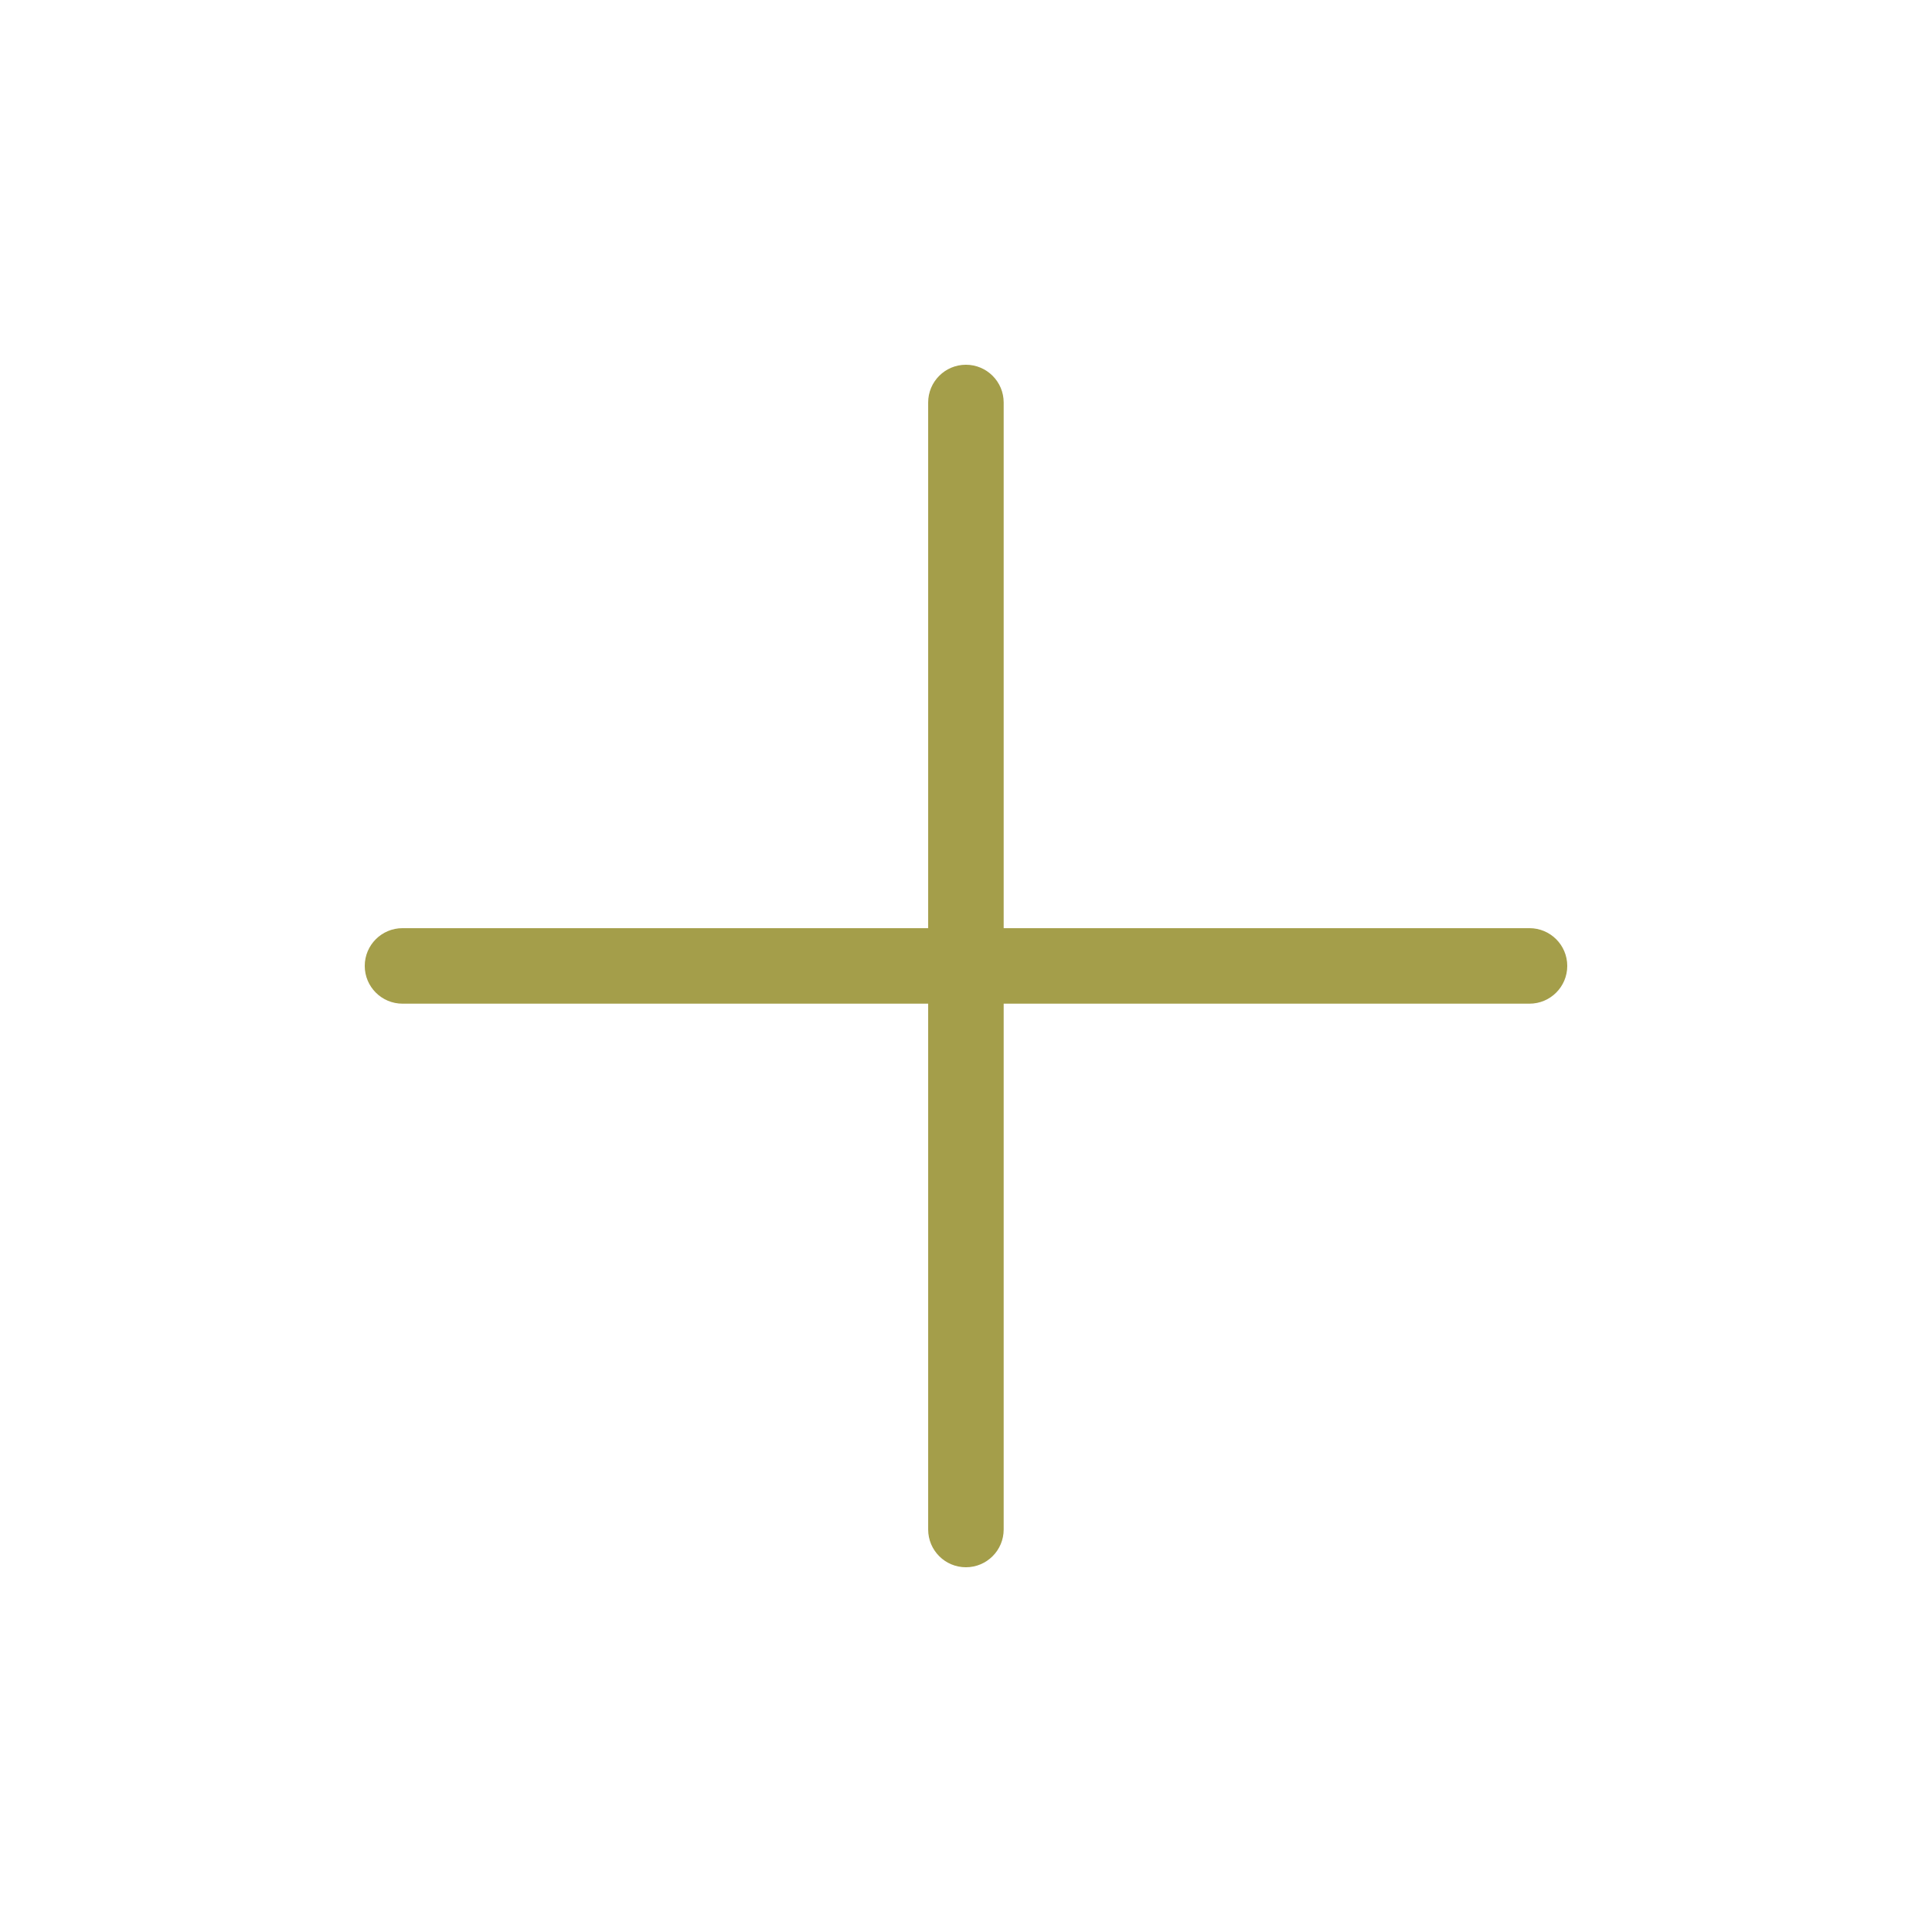 <svg width="24" height="24" viewBox="0 0 24 24" fill="none" xmlns="http://www.w3.org/2000/svg">
<path fill-rule="evenodd" clip-rule="evenodd" d="M12.468 5C12.468 4.741 12.258 4.531 11.999 4.531C11.74 4.531 11.53 4.741 11.53 5V11.53H5C4.741 11.53 4.531 11.74 4.531 11.999C4.531 12.258 4.741 12.468 5 12.468H11.53V19C11.53 19.259 11.74 19.469 11.999 19.469C12.258 19.469 12.468 19.259 12.468 19V12.468H19C19.259 12.468 19.469 12.258 19.469 11.999C19.469 11.74 19.259 11.53 19 11.53H12.468V5Z" fill="#A49E4A"/>
</svg>
